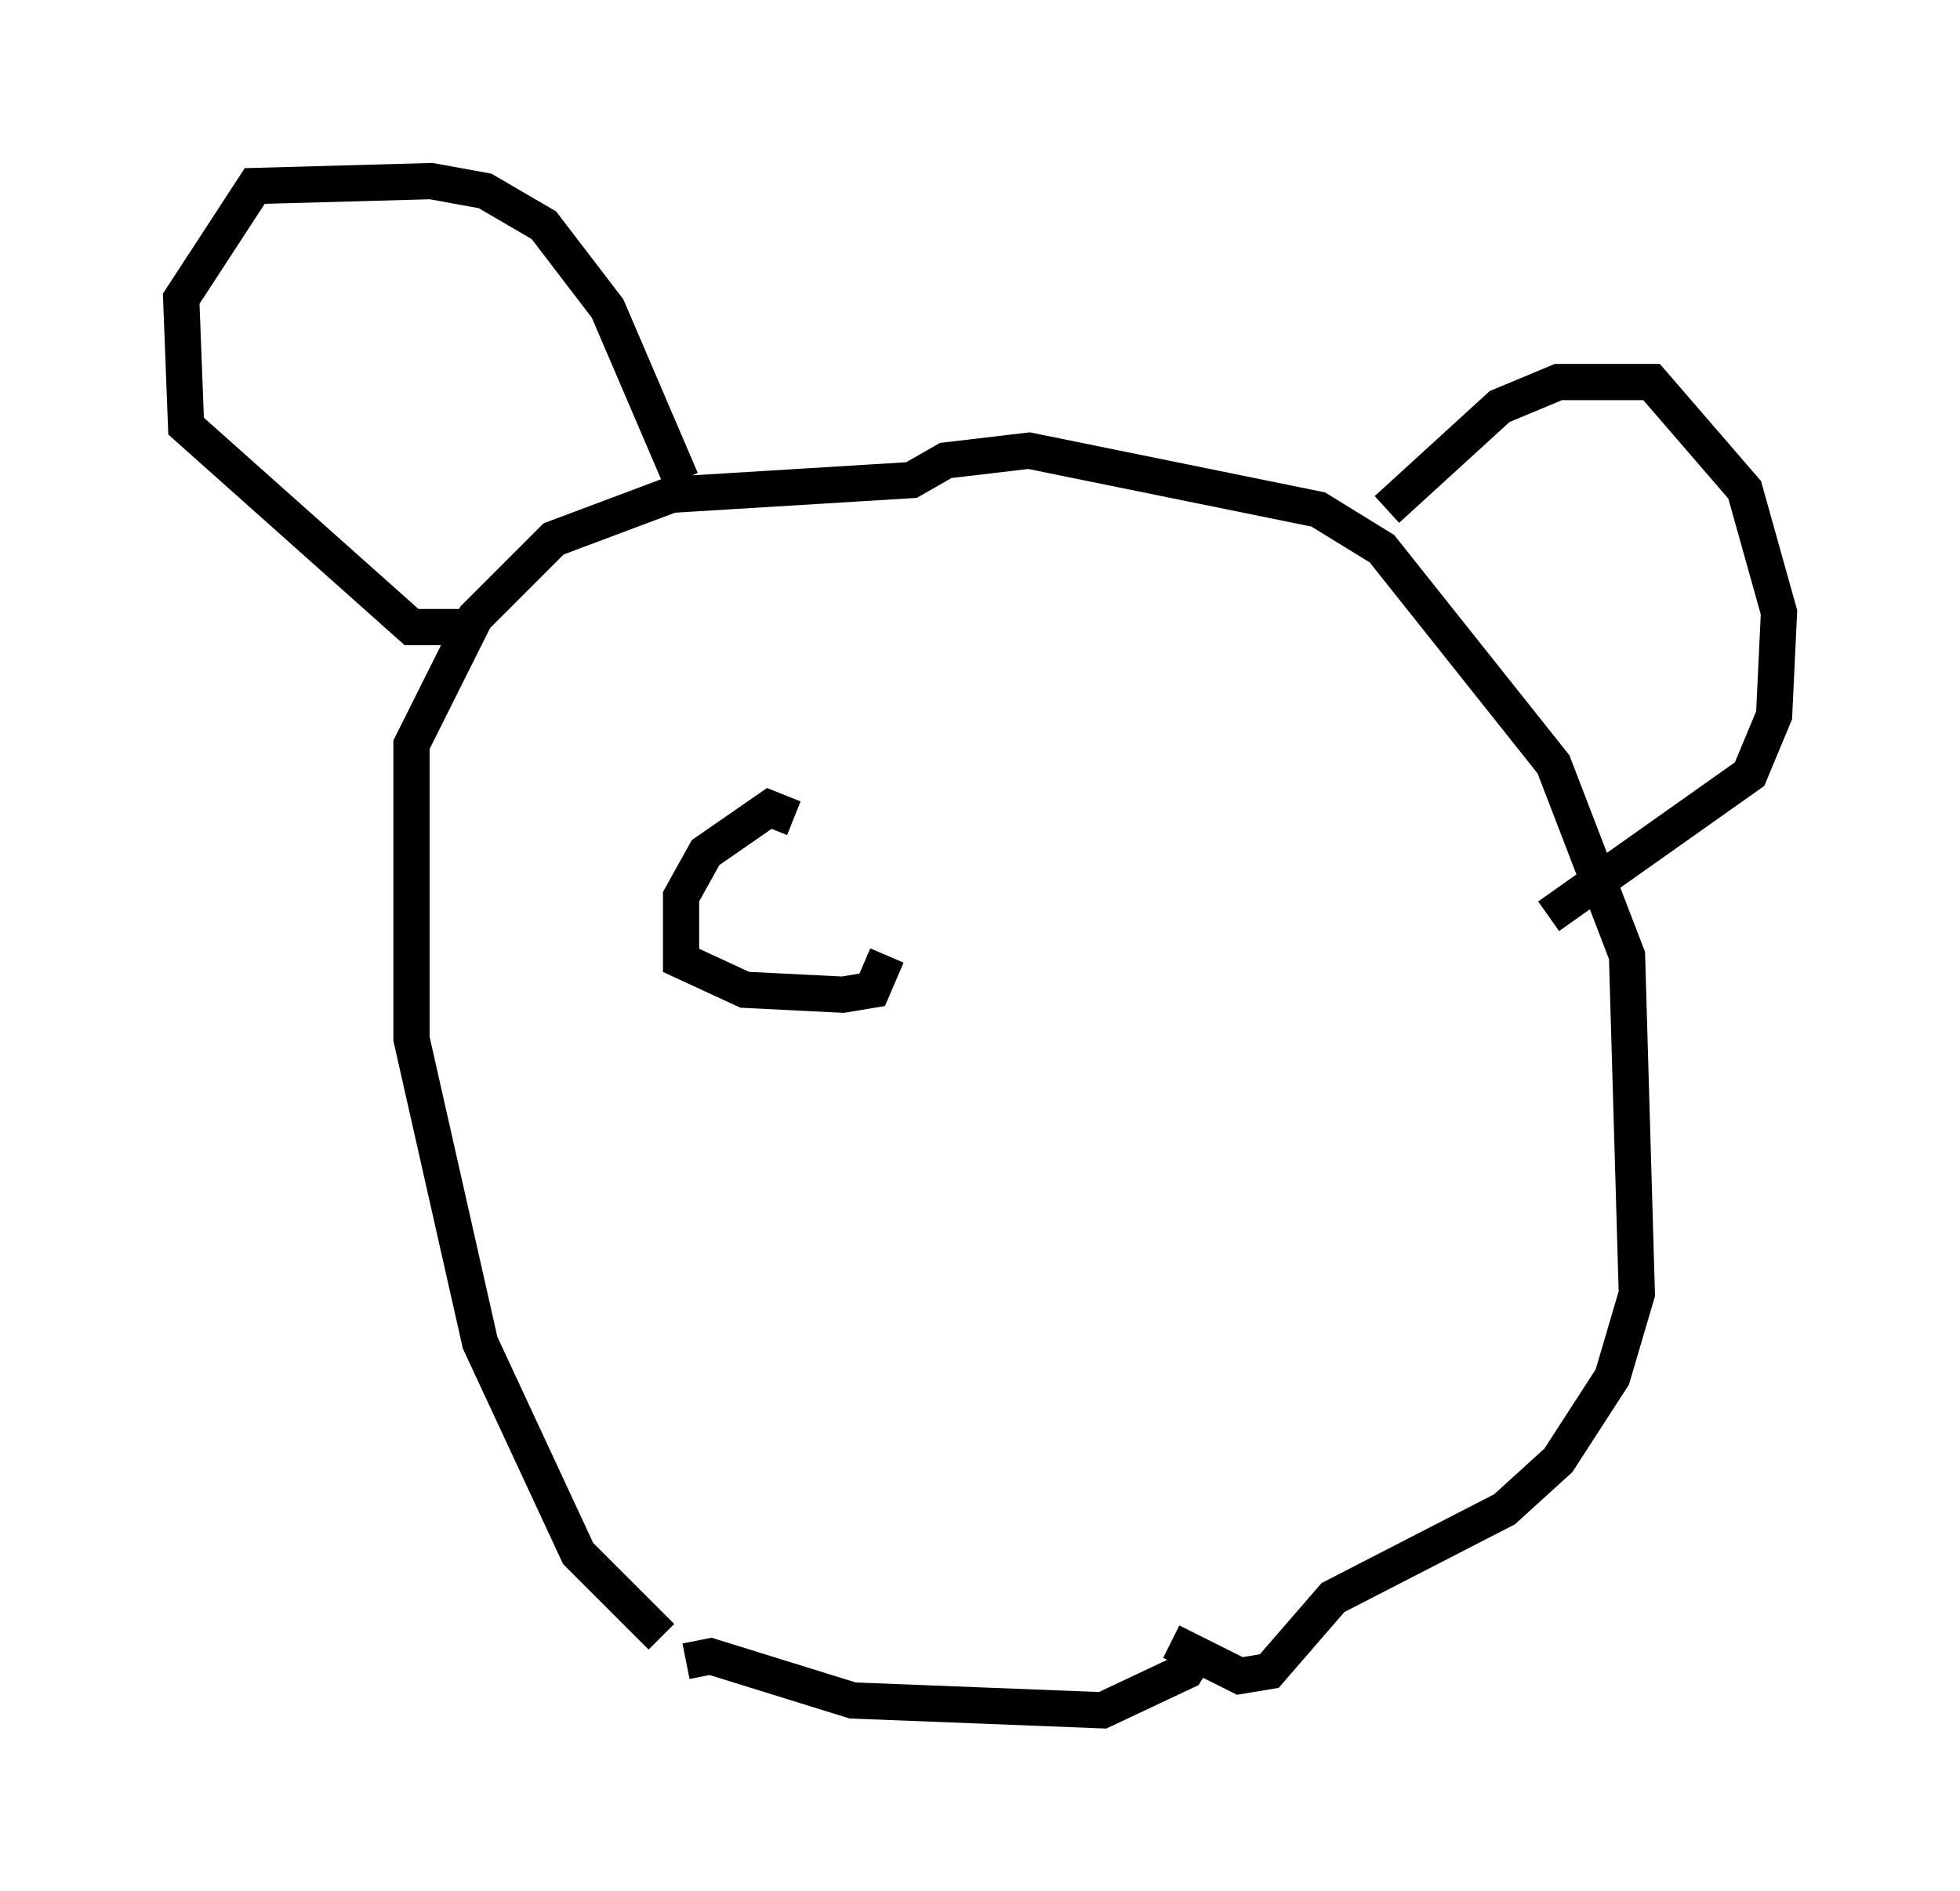<?xml version="1.0" encoding="utf-8" ?>
<svg baseProfile="full" height="52.219" version="1.1" width="54.113" xmlns="http://www.w3.org/2000/svg" xmlns:ev="http://www.w3.org/2001/xml-events" xmlns:xlink="http://www.w3.org/1999/xlink"><defs /><rect fill="white" height="52.219" width="54.113" x="0" y="0" /><path d="M19.073, 45.324 m-0.812, -0.135 l-2.3, -2.3 -2.706, -5.819 l-1.894, -8.39 0.0, -8.119 l1.759, -3.518 2.165, -2.165 l3.248, -1.218 6.631, -0.406 l0.947, -0.541 2.3, -0.271 l7.984, 1.624 1.759, 1.083 l4.736, 5.954 2.03, 5.277 l0.271, 9.337 -0.677, 2.3 l-1.488, 2.3 -1.488, 1.353 l-4.736, 2.436 -1.759, 2.03 l-0.812, 0.135 -1.894, -0.947 m-19.621, -28.011 l-1.353, 0.0 -6.225, -5.548 l-0.135, -3.518 2.03, -3.112 l4.871, -0.135 1.488, 0.271 l1.624, 0.947 1.759, 2.3 l2.03, 4.736 m19.486, 0.812 l3.112, -2.842 1.624, -0.677 l2.571, 0.0 2.571, 2.977 l0.947, 3.383 -0.135, 2.842 l-0.677, 1.624 -5.548, 3.924 m-23.816, 20.568 l0.677, -0.135 3.924, 1.218 l6.901, 0.271 2.3, -1.083 l0.406, -0.677 m-11.231, -22.868 l-0.677, -0.271 -1.759, 1.218 l-0.677, 1.218 0.0, 1.759 l1.759, 0.812 2.706, 0.135 l0.812, -0.135 0.406, -0.947 " fill="none" stroke="black" stroke-width="1" /></svg>